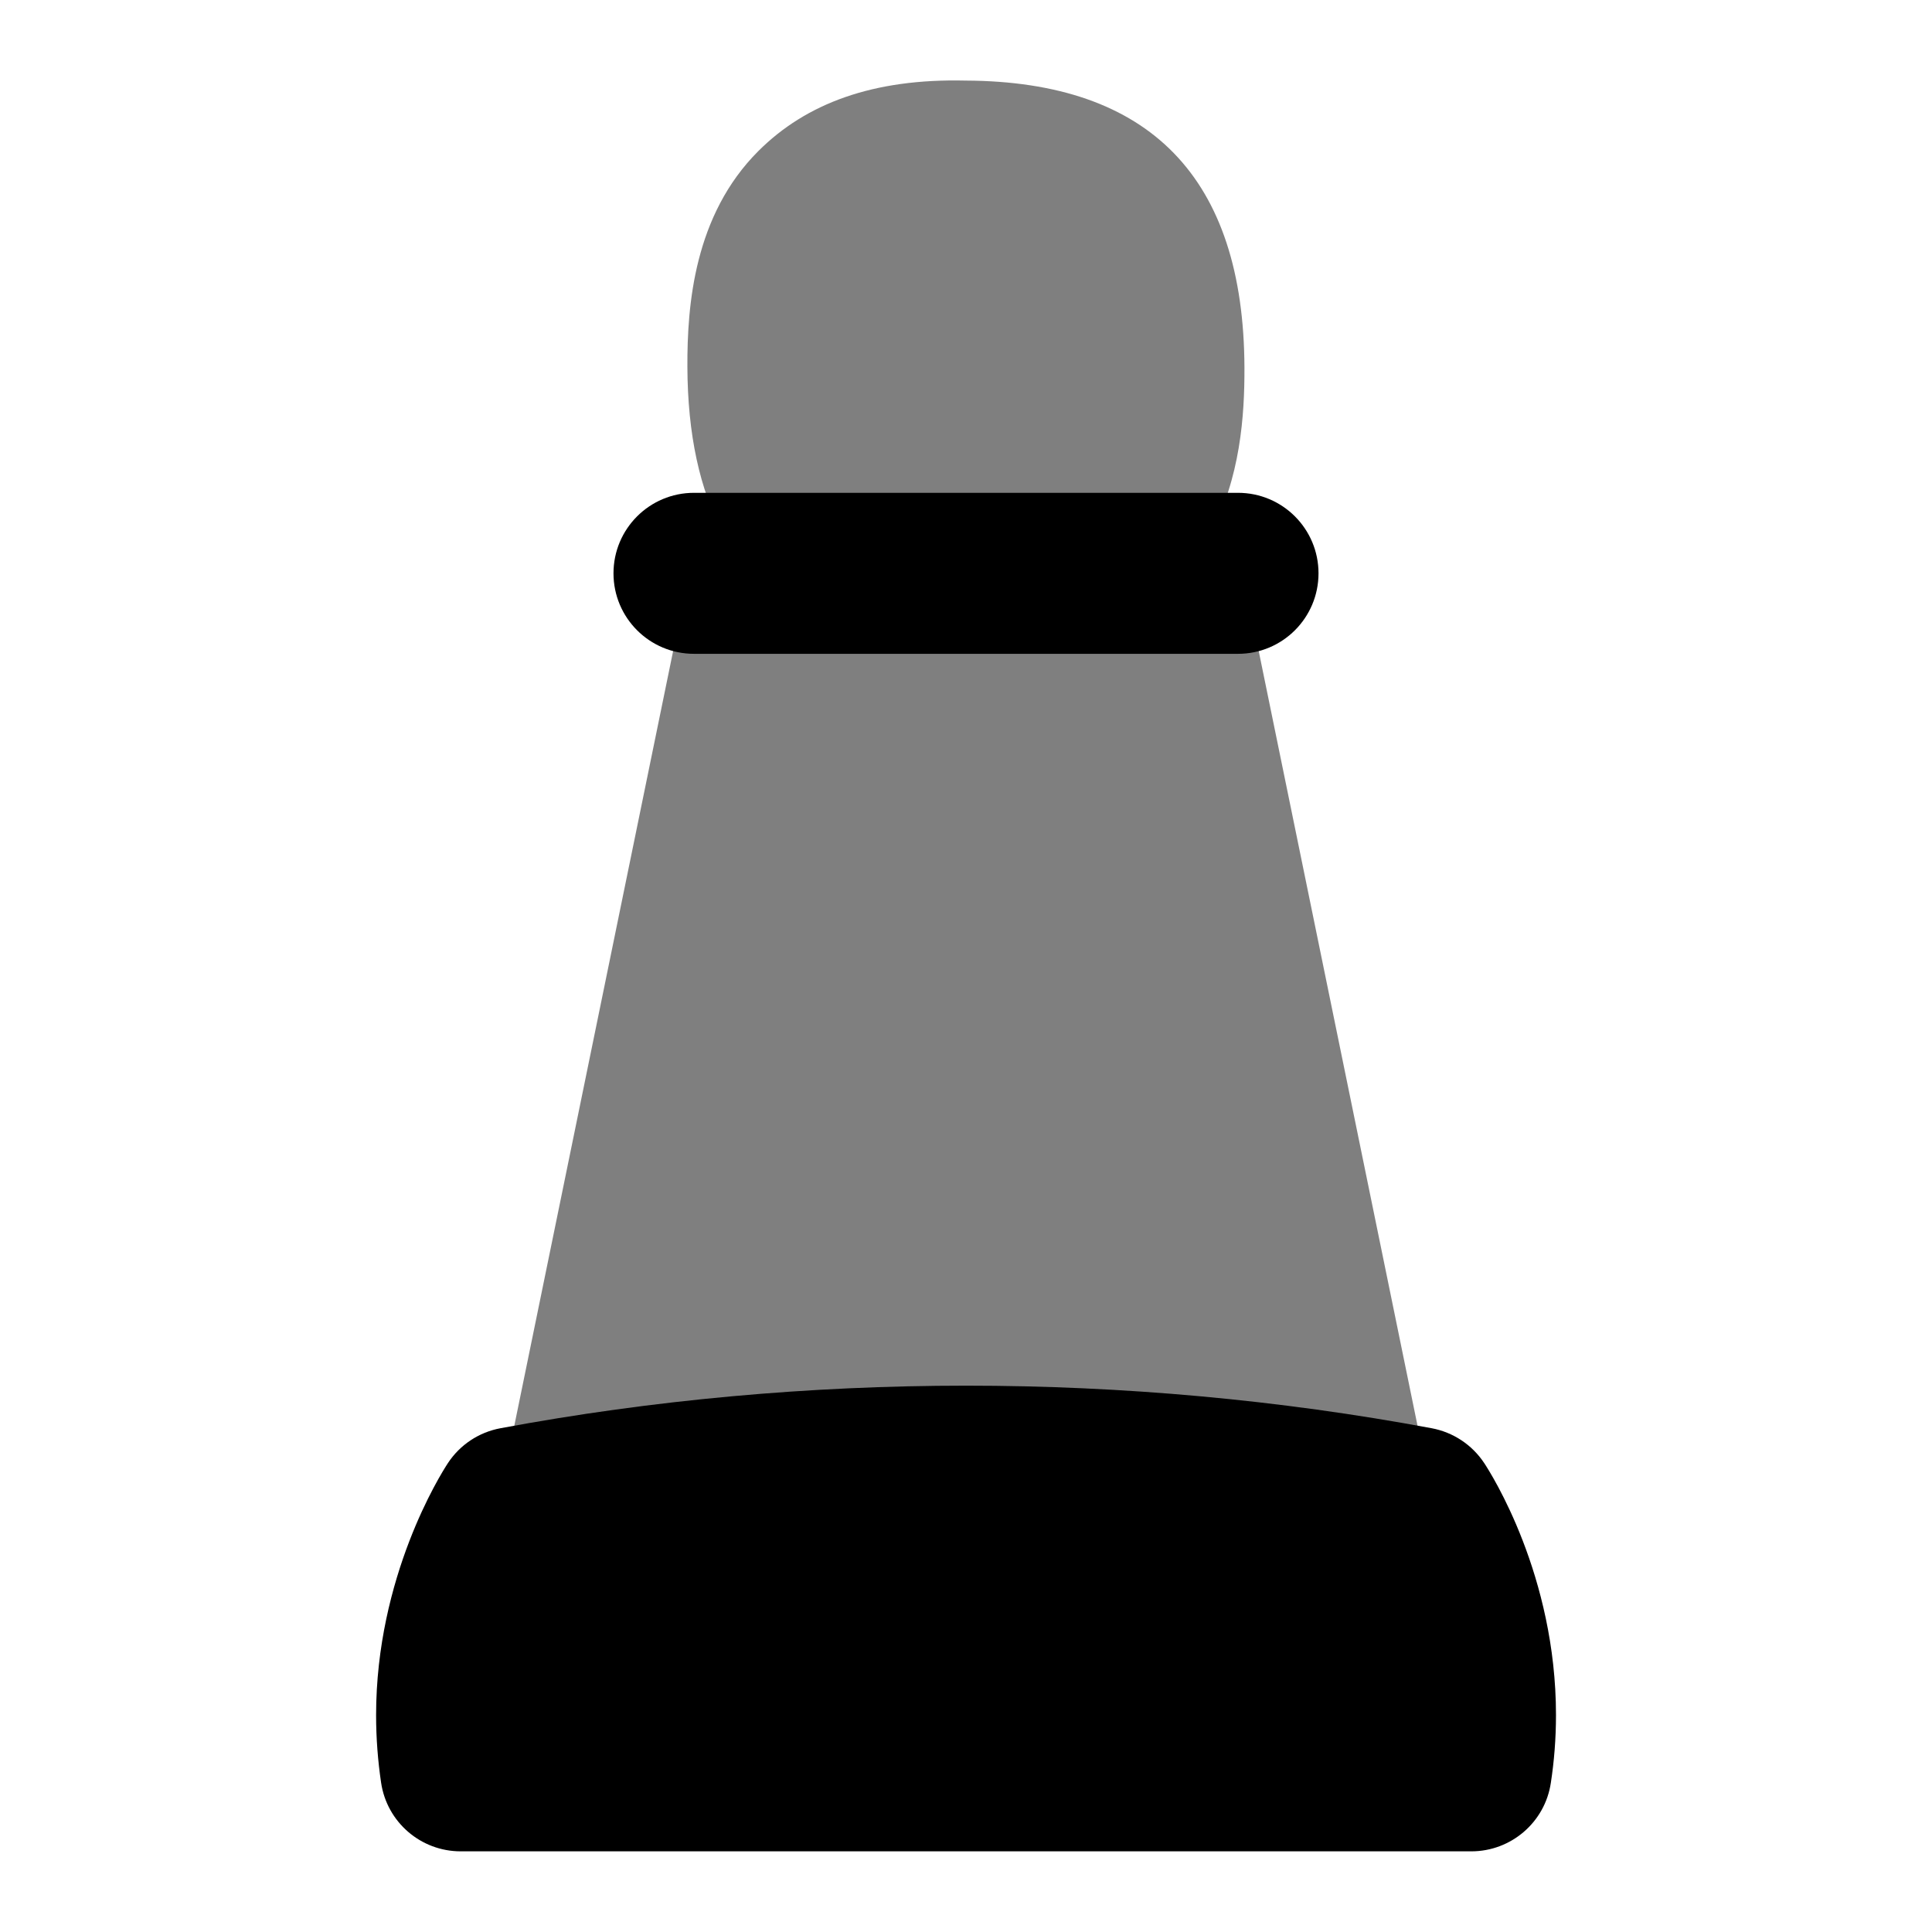 <svg id="Layer_1" viewBox="0 0 24 24" xmlns="http://www.w3.org/2000/svg" data-name="Layer 1"><path d="m18.436 18.173c-.15-.226-.385-.381-.651-.431-3.783-.705-7.785-.705-11.568 0-.269.05-.505.207-.654.435-.091.139-.891 1.41-.891 3.129 0 .293.023.574.062.838.072.491.493.854.989.854h12.554c.494 0 .915-.361.988-.85.041-.267.064-.549.064-.843 0-1.734-.803-2.996-.894-3.134z"/><path d="m17.735 18.325-2.265-11.048c-.056-.271-.219-.497-.439-.639.379-.695.43-1.483.428-2.07-.008-2.358-1.173-3.558-3.465-3.567-1.146-.027-1.979.282-2.573.875-.797.796-.885 1.911-.882 2.68.003.837.152 1.528.445 2.071-.229.141-.399.372-.456.65l-2.265 11.048c-.061.294.015.6.205.833.189.232.474.368.774.368h9.512c.301 0 .585-.135.774-.368.19-.233.266-.539.205-.833z" opacity=".5"/><path d="m15.379 8.122h-6.758c-.553 0-1-.448-1-1s.447-1 1-1h6.758c.553 0 1 .448 1 1s-.447 1-1 1z"/></svg>